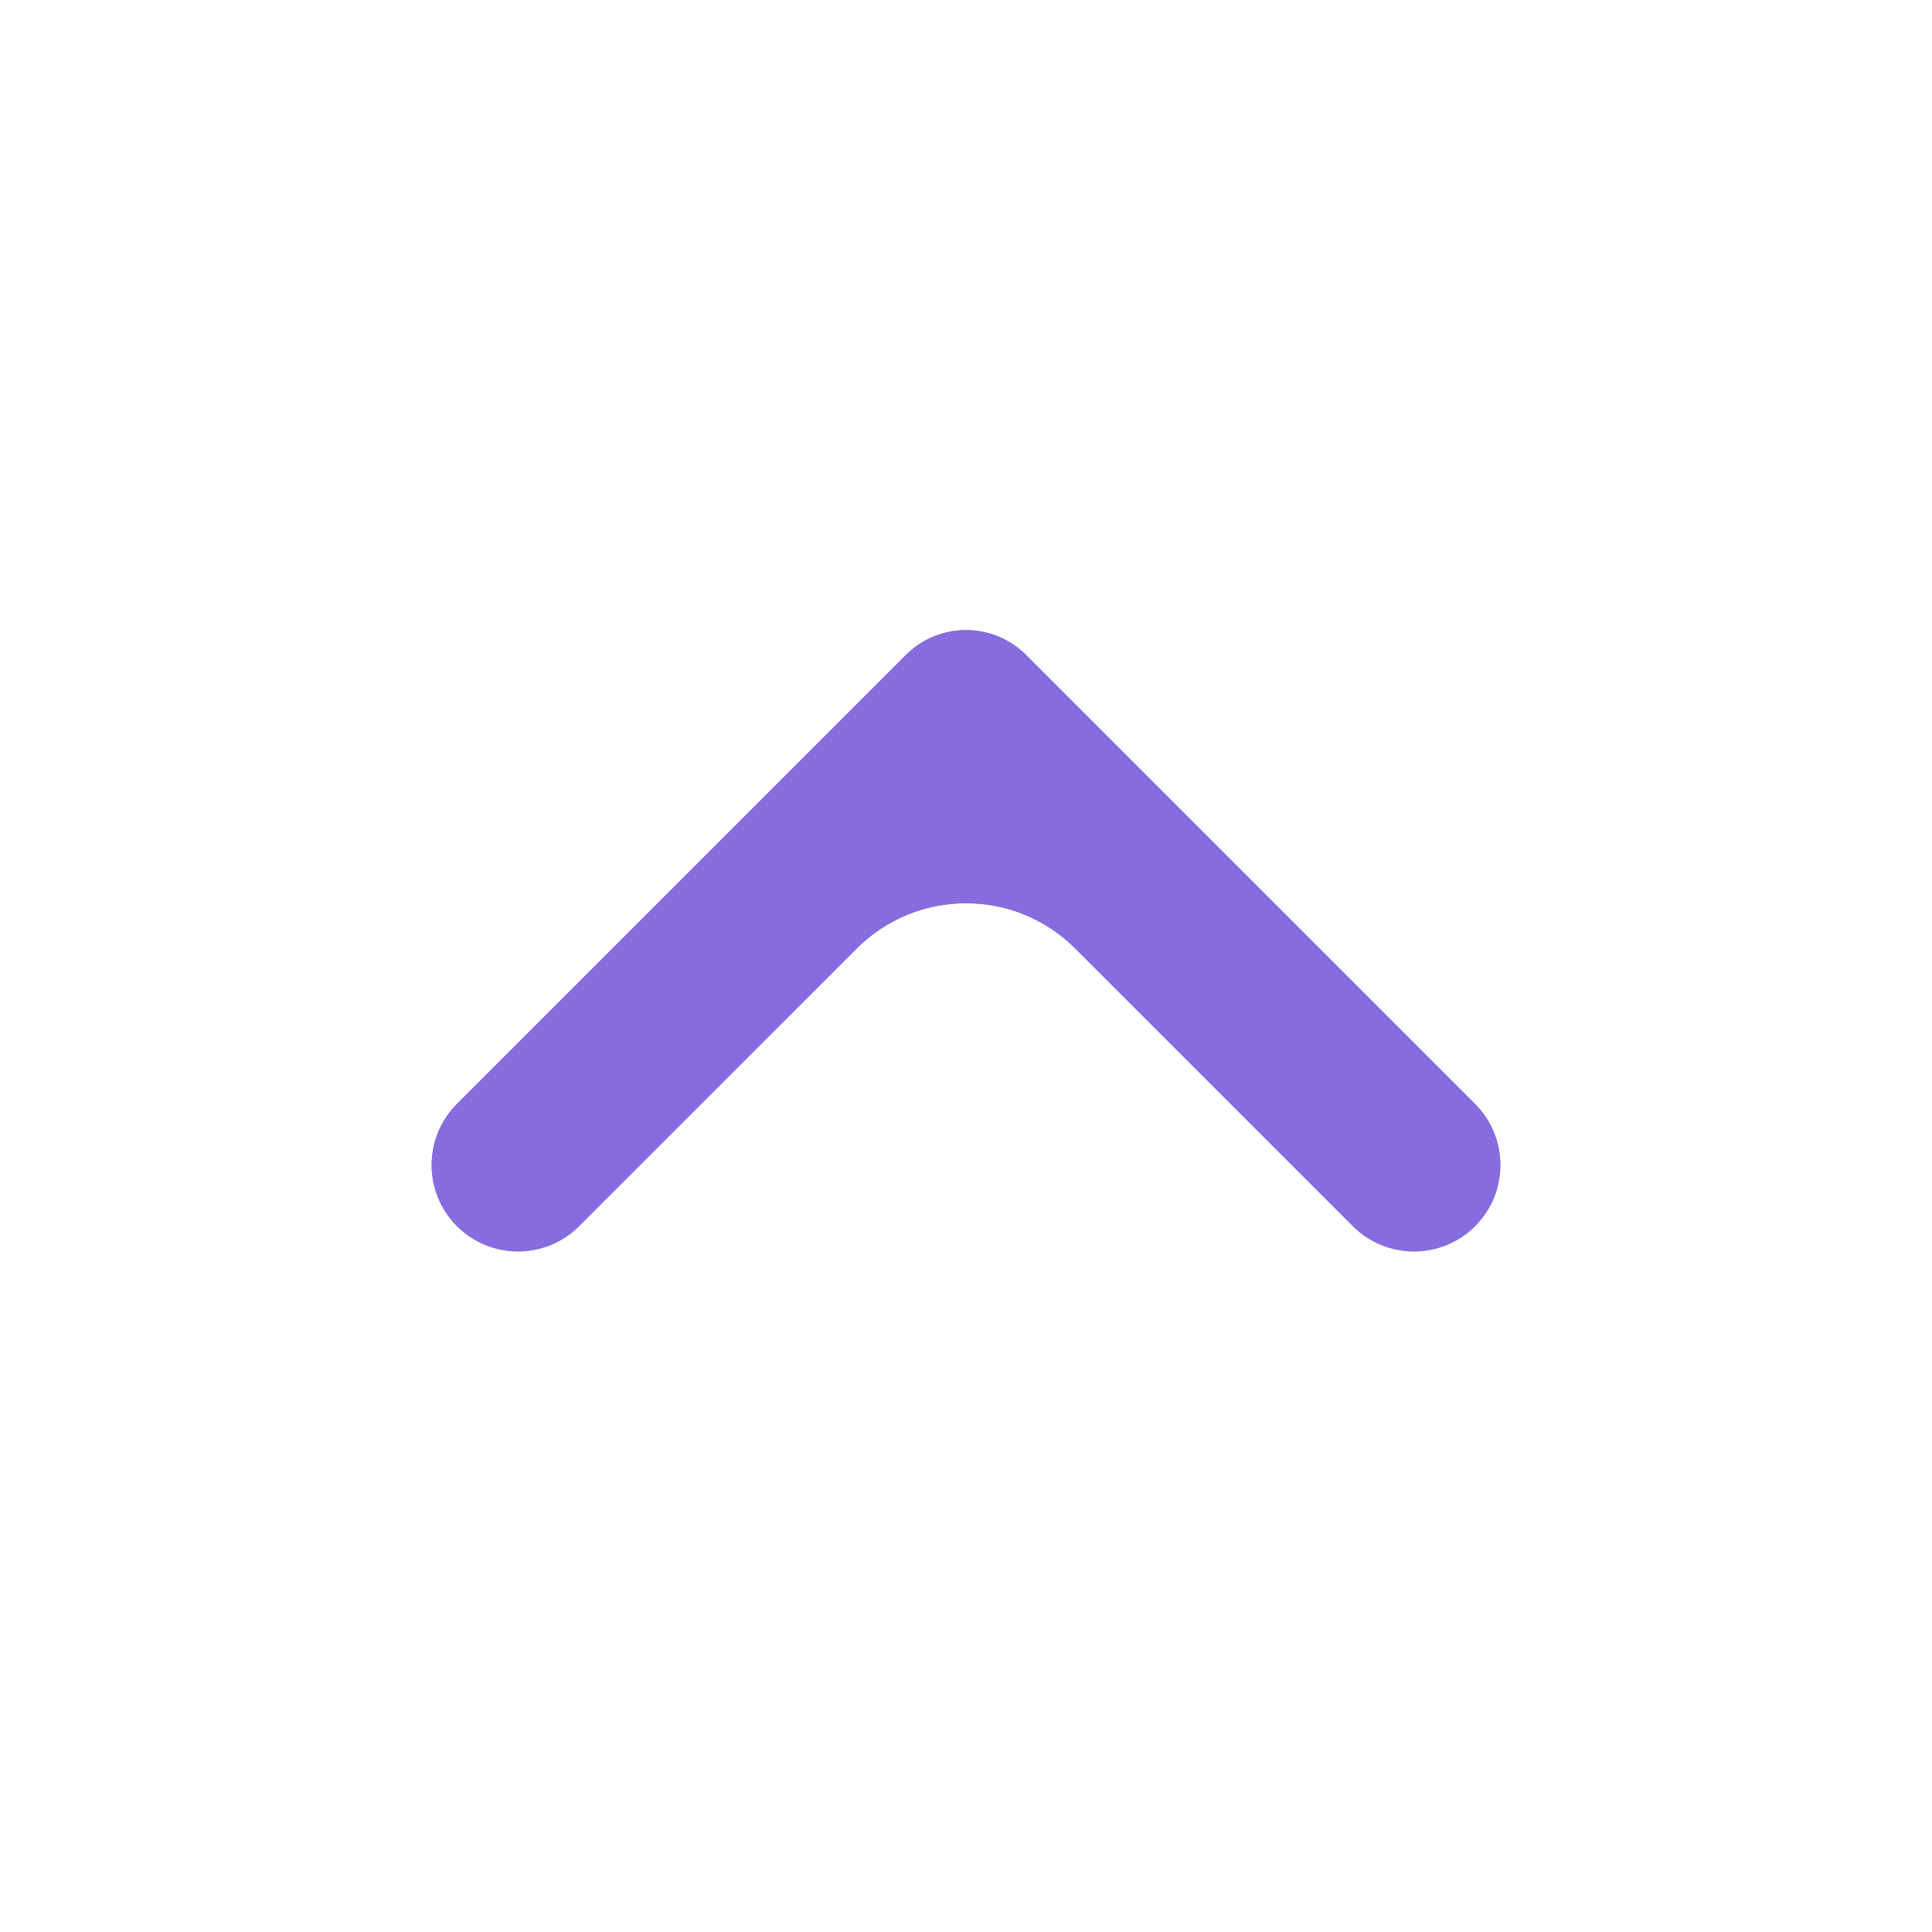 <svg width="100" height="100" viewBox="0 0 100 100" fill="none" xmlns="http://www.w3.org/2000/svg">
<g id="levelup">
<rect width="100" height="100" fill="white"/>
<path id="top" opacity="0.7" fill-rule="evenodd" clip-rule="evenodd" d="M70.025 63.464C71.771 65.21 74.603 65.21 76.349 63.464C78.095 61.717 78.095 58.886 76.349 57.14L56.324 37.115C56.324 37.115 56.324 37.115 56.324 37.115V37.115C56.324 37.115 56.324 37.115 56.324 37.115L53.108 33.899C51.392 32.183 48.609 32.183 46.893 33.899V33.899C46.874 33.917 46.856 33.935 46.838 33.953C46.82 33.971 46.802 33.989 46.785 34.007L23.652 57.14C21.905 58.886 21.905 61.718 23.652 63.464V63.464C25.398 65.21 28.229 65.21 29.975 63.464L44.344 49.096C47.468 45.971 52.533 45.971 55.657 49.096L70.025 63.464Z" fill="#2C1C64"/>
<path id="mid" opacity="0.7" fill-rule="evenodd" clip-rule="evenodd" d="M70.025 63.464C71.771 65.21 74.603 65.21 76.349 63.464C78.095 61.717 78.095 58.886 76.349 57.14L56.324 37.115C56.324 37.115 56.324 37.115 56.324 37.115V37.115C56.324 37.115 56.324 37.115 56.324 37.115L53.114 33.904C51.394 32.185 48.607 32.185 46.887 33.904V33.904C46.871 33.92 46.854 33.937 46.838 33.953C46.822 33.969 46.806 33.986 46.79 34.002L23.651 57.14C21.905 58.886 21.905 61.718 23.651 63.464V63.464C25.398 65.21 28.229 65.21 29.975 63.464L44.343 49.096C47.468 45.971 52.533 45.971 55.657 49.096L70.025 63.464Z" fill="#9272FF"/>
</g>
</svg>
